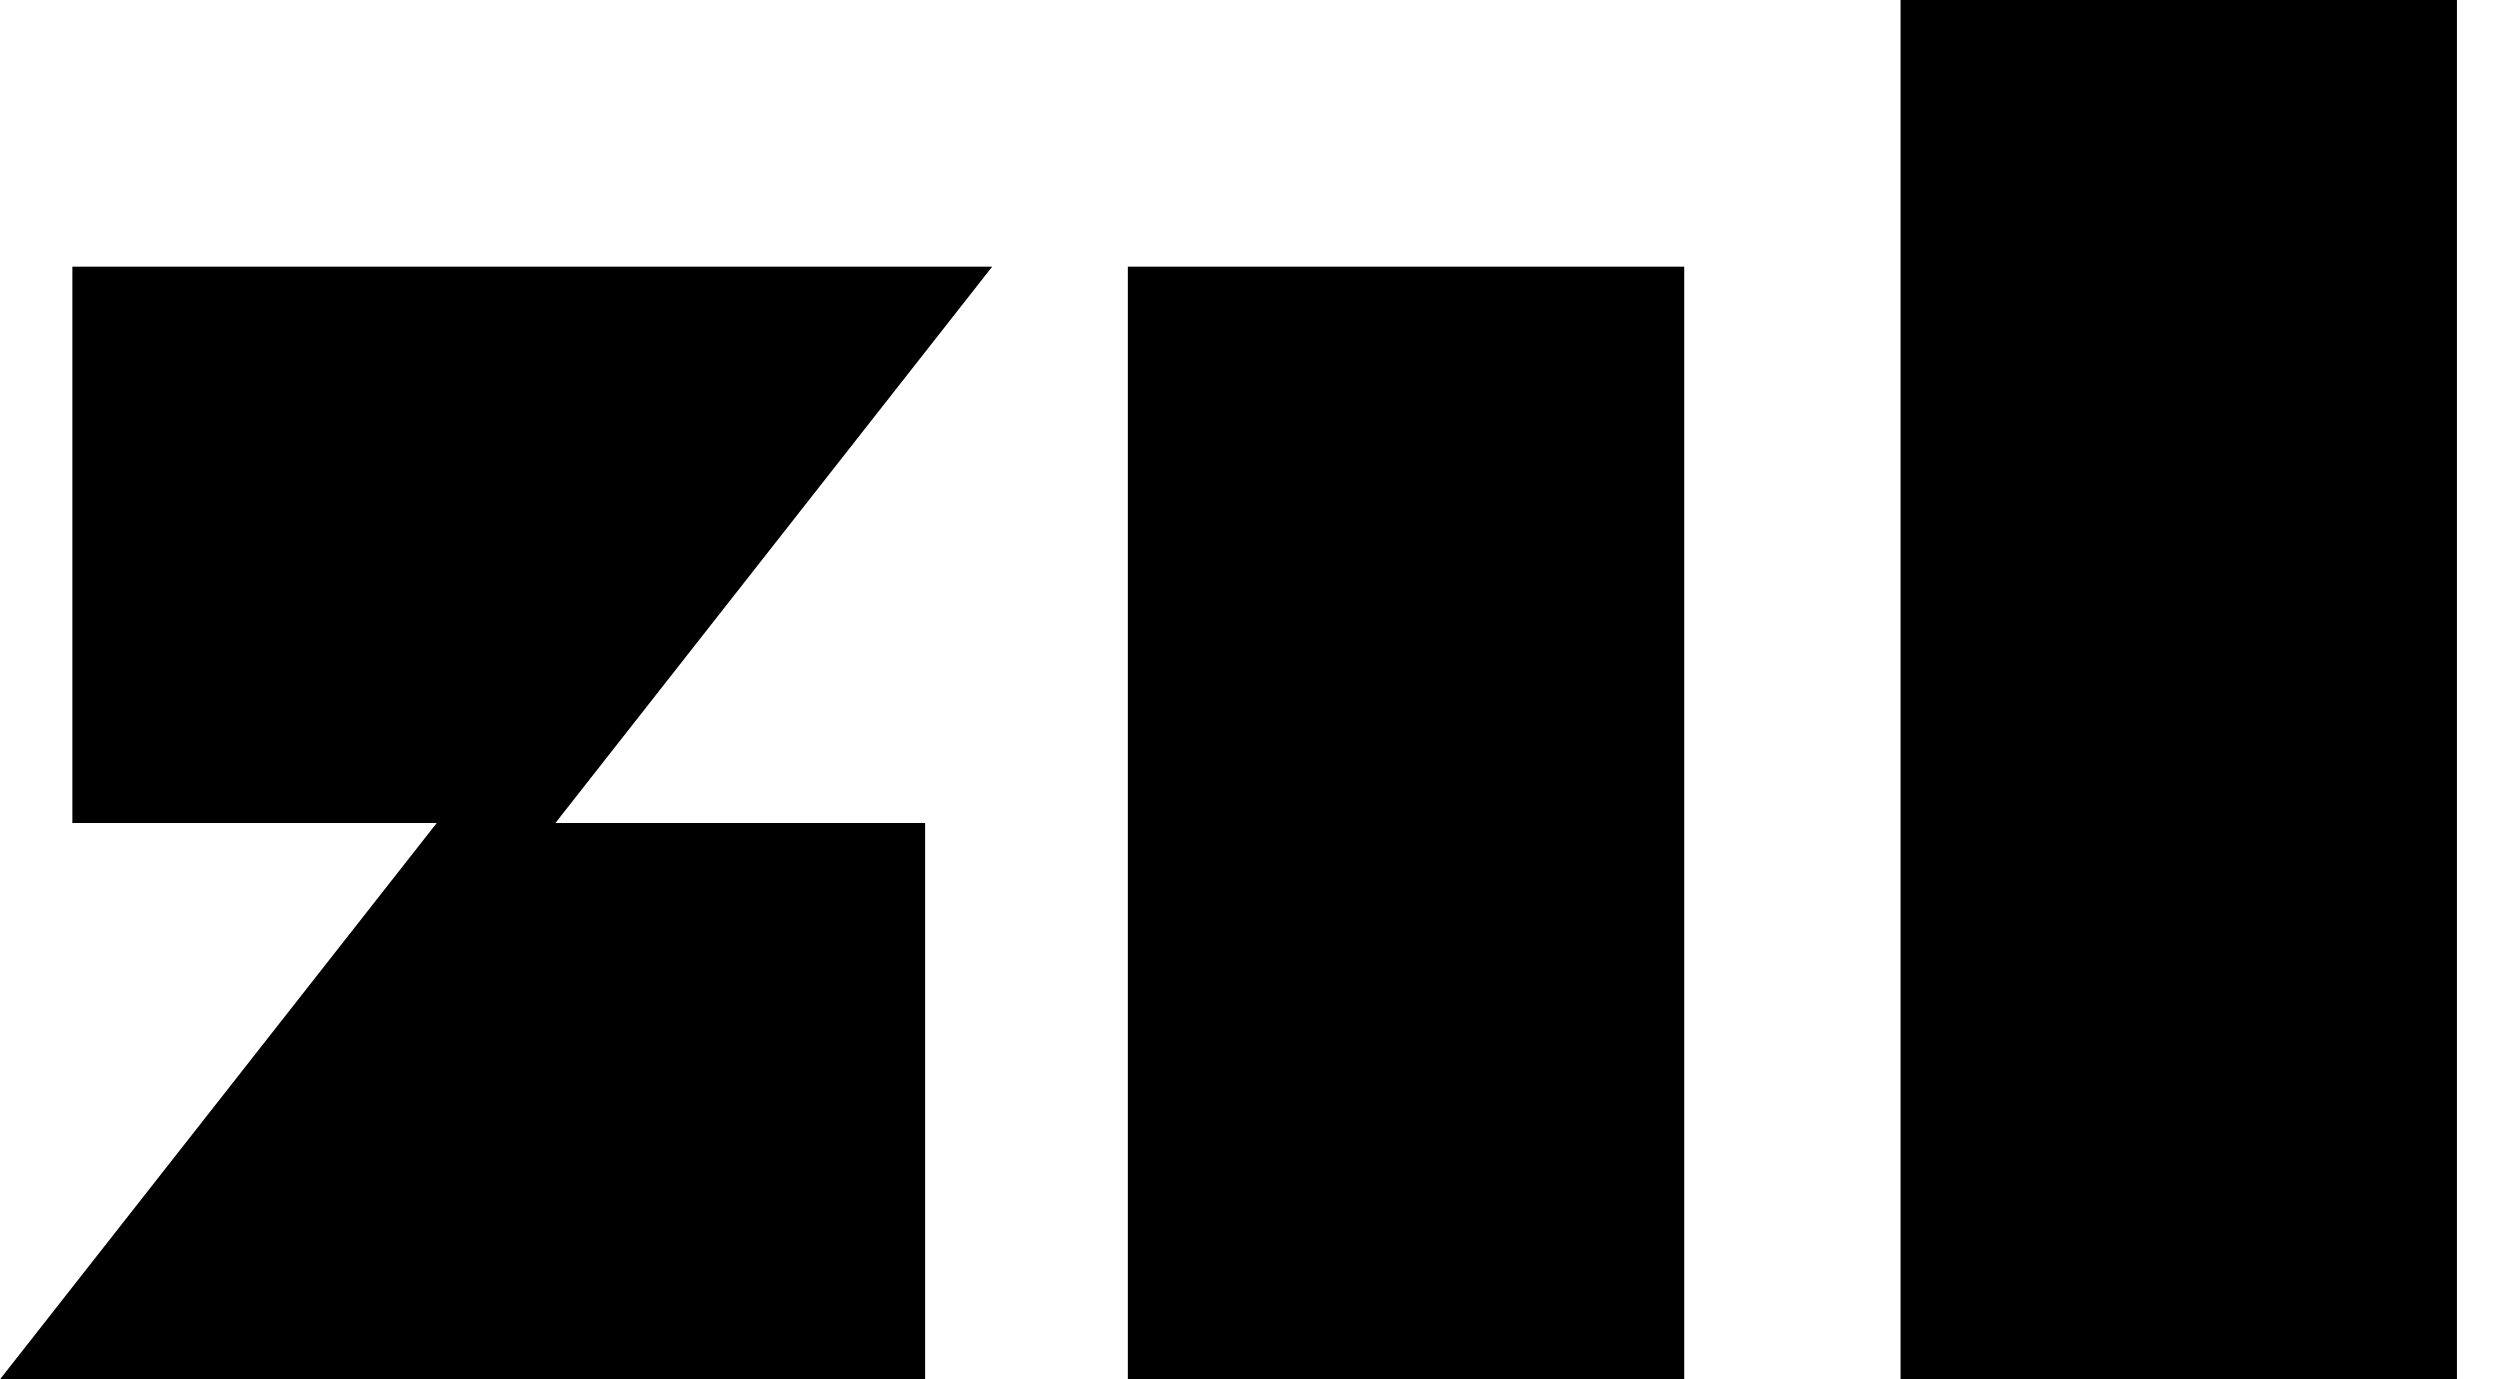<svg viewBox="0 0 58 32" xmlns="http://www.w3.org/2000/svg">
  <path fill="currentColor" fill-rule="evenodd" clip-rule="evenodd" d="M44.093 0V32H57.001V0H44.093ZM23.019 6.186H1.679V19.093H10.133L0 32H21.463V19.093H12.886L23.019 6.186ZM26.166 6.186H39.074V32H26.166V6.186Z" />
</svg>
